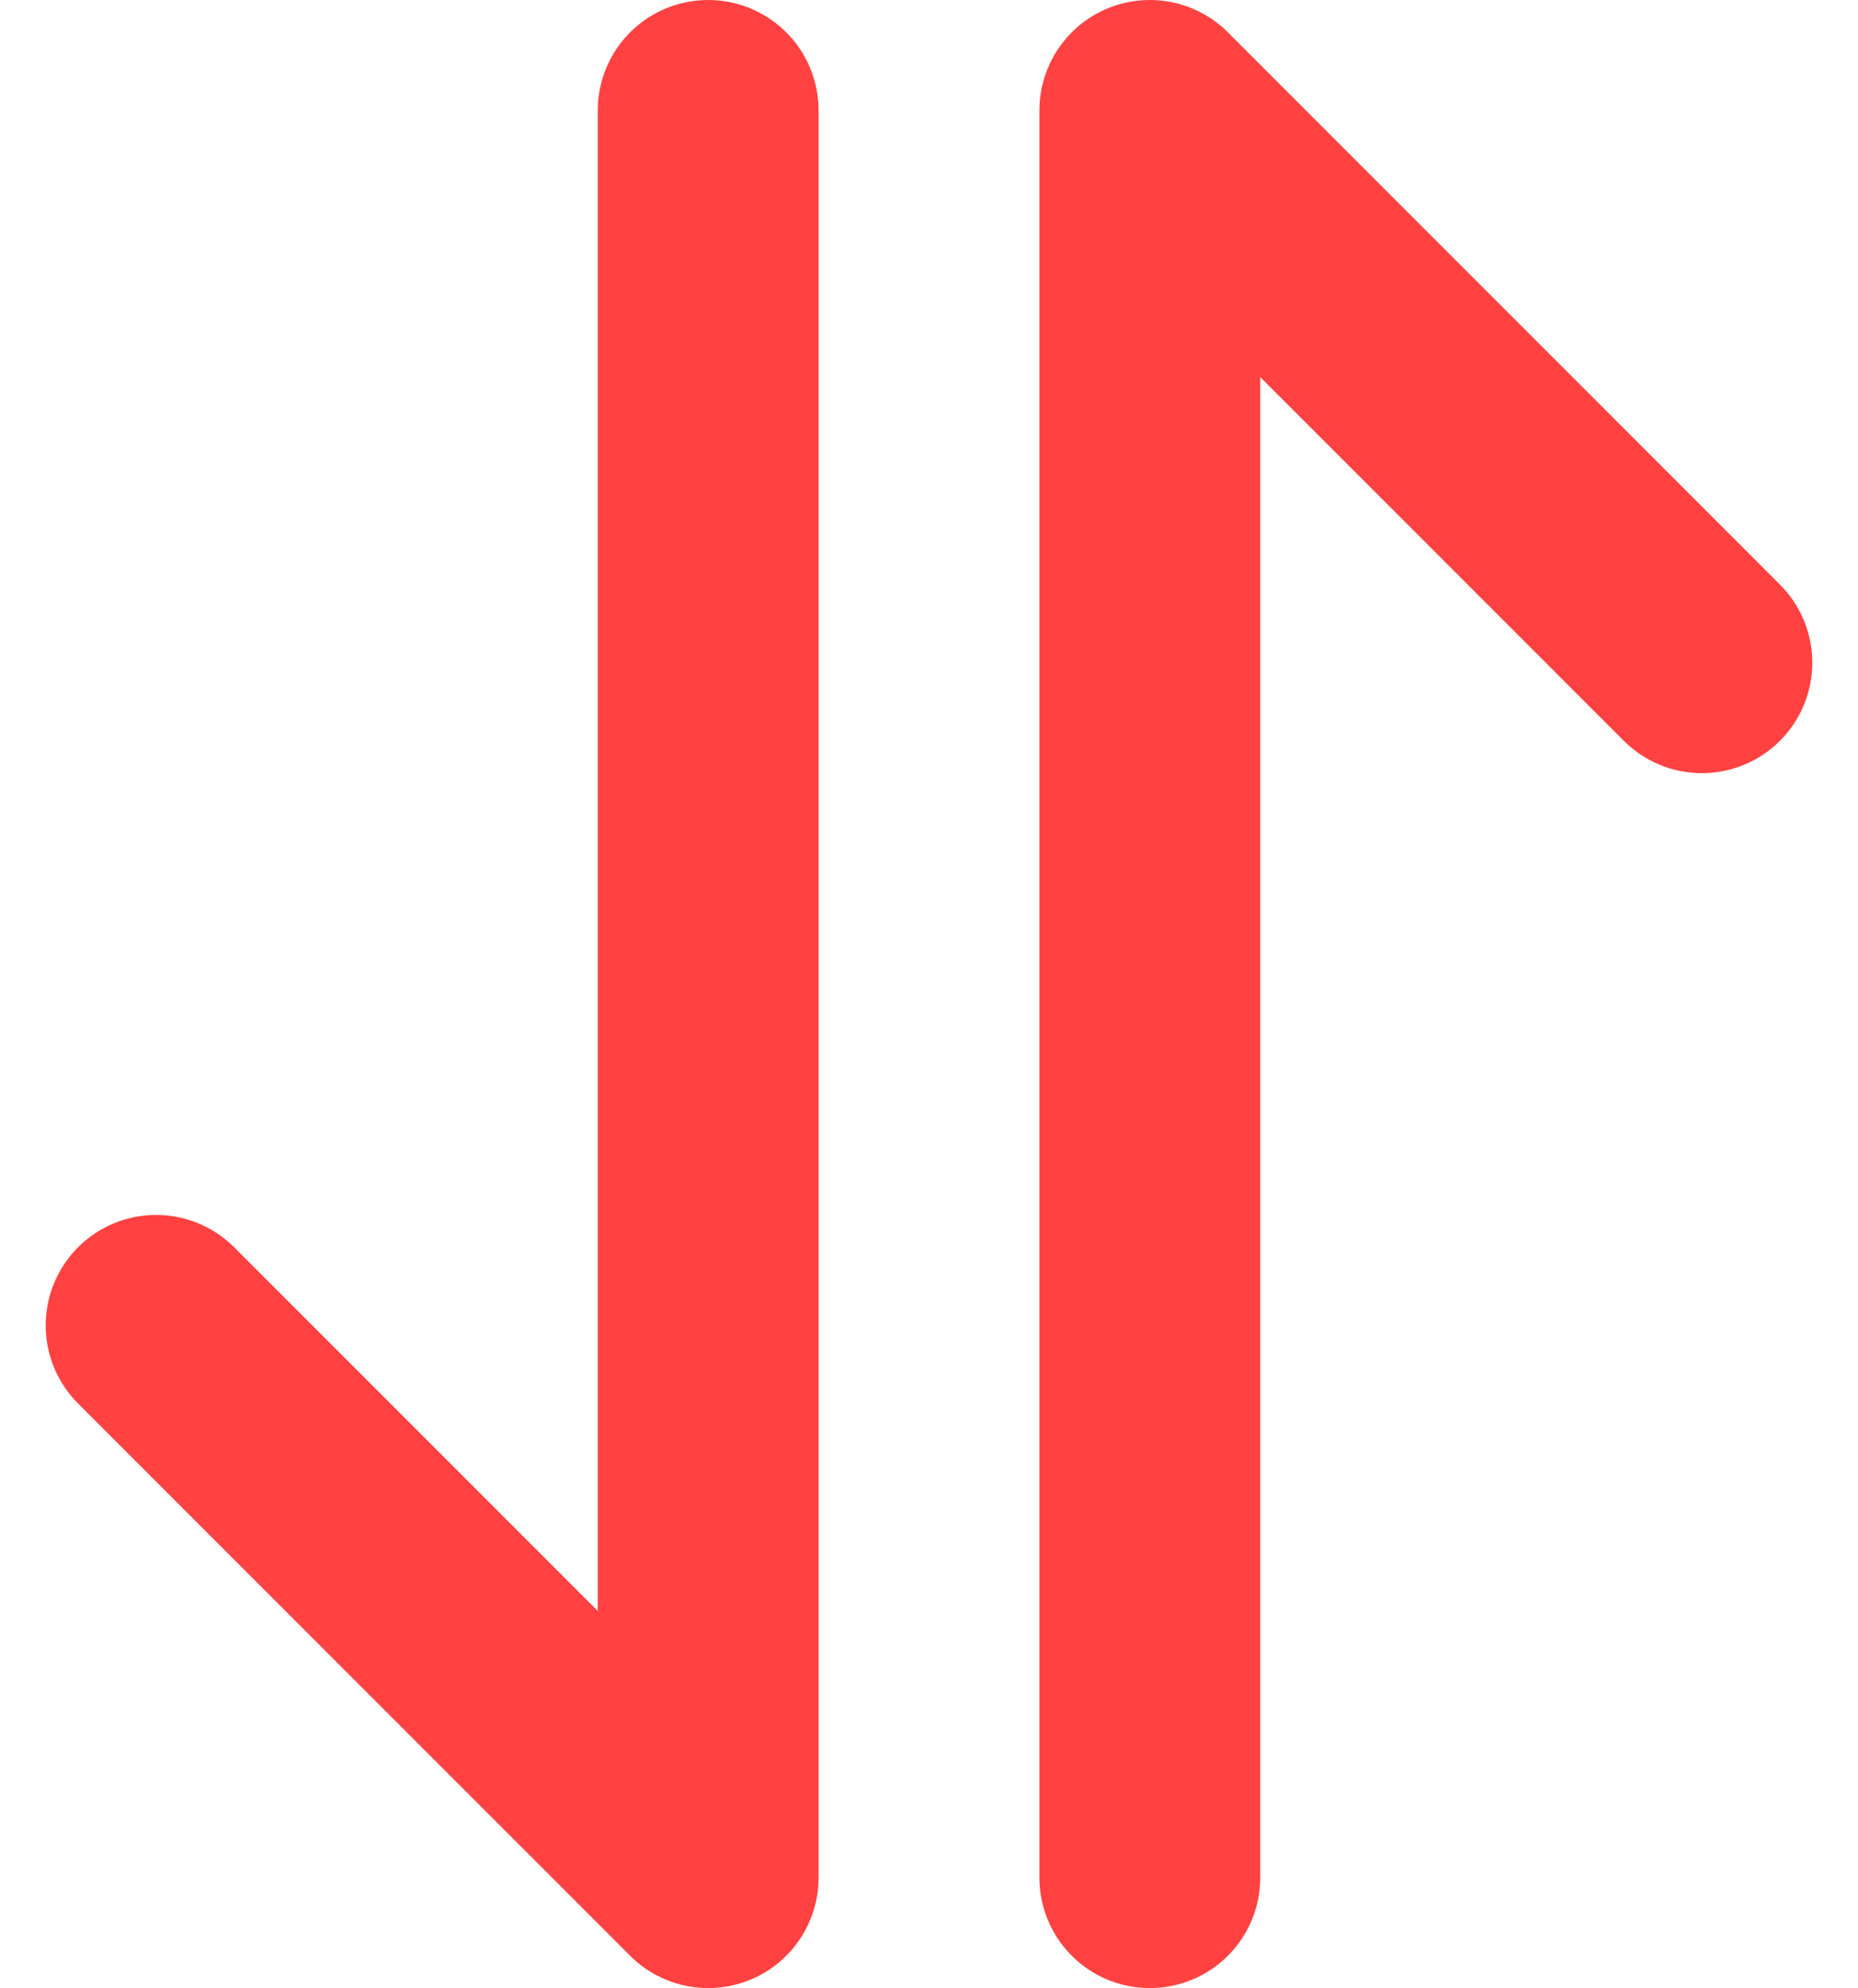<svg xmlns="http://www.w3.org/2000/svg" width="16.828" height="18" viewBox="0 0 16.828 18">
  <g id="Up_Down_2" data-name="Up Down 2" transform="translate(0.414)">
    <path id="Path_1175" data-name="Path 1175" d="M1,12l5,5V1" fill="none" stroke="#ff4241" stroke-linecap="round" stroke-linejoin="round" stroke-width="2"/>
    <path id="Path_1176" data-name="Path 1176" d="M15,6,10,1V17" fill="none" stroke="#ff4241" stroke-linecap="round" stroke-linejoin="round" stroke-width="2"/>
  </g>
</svg>
